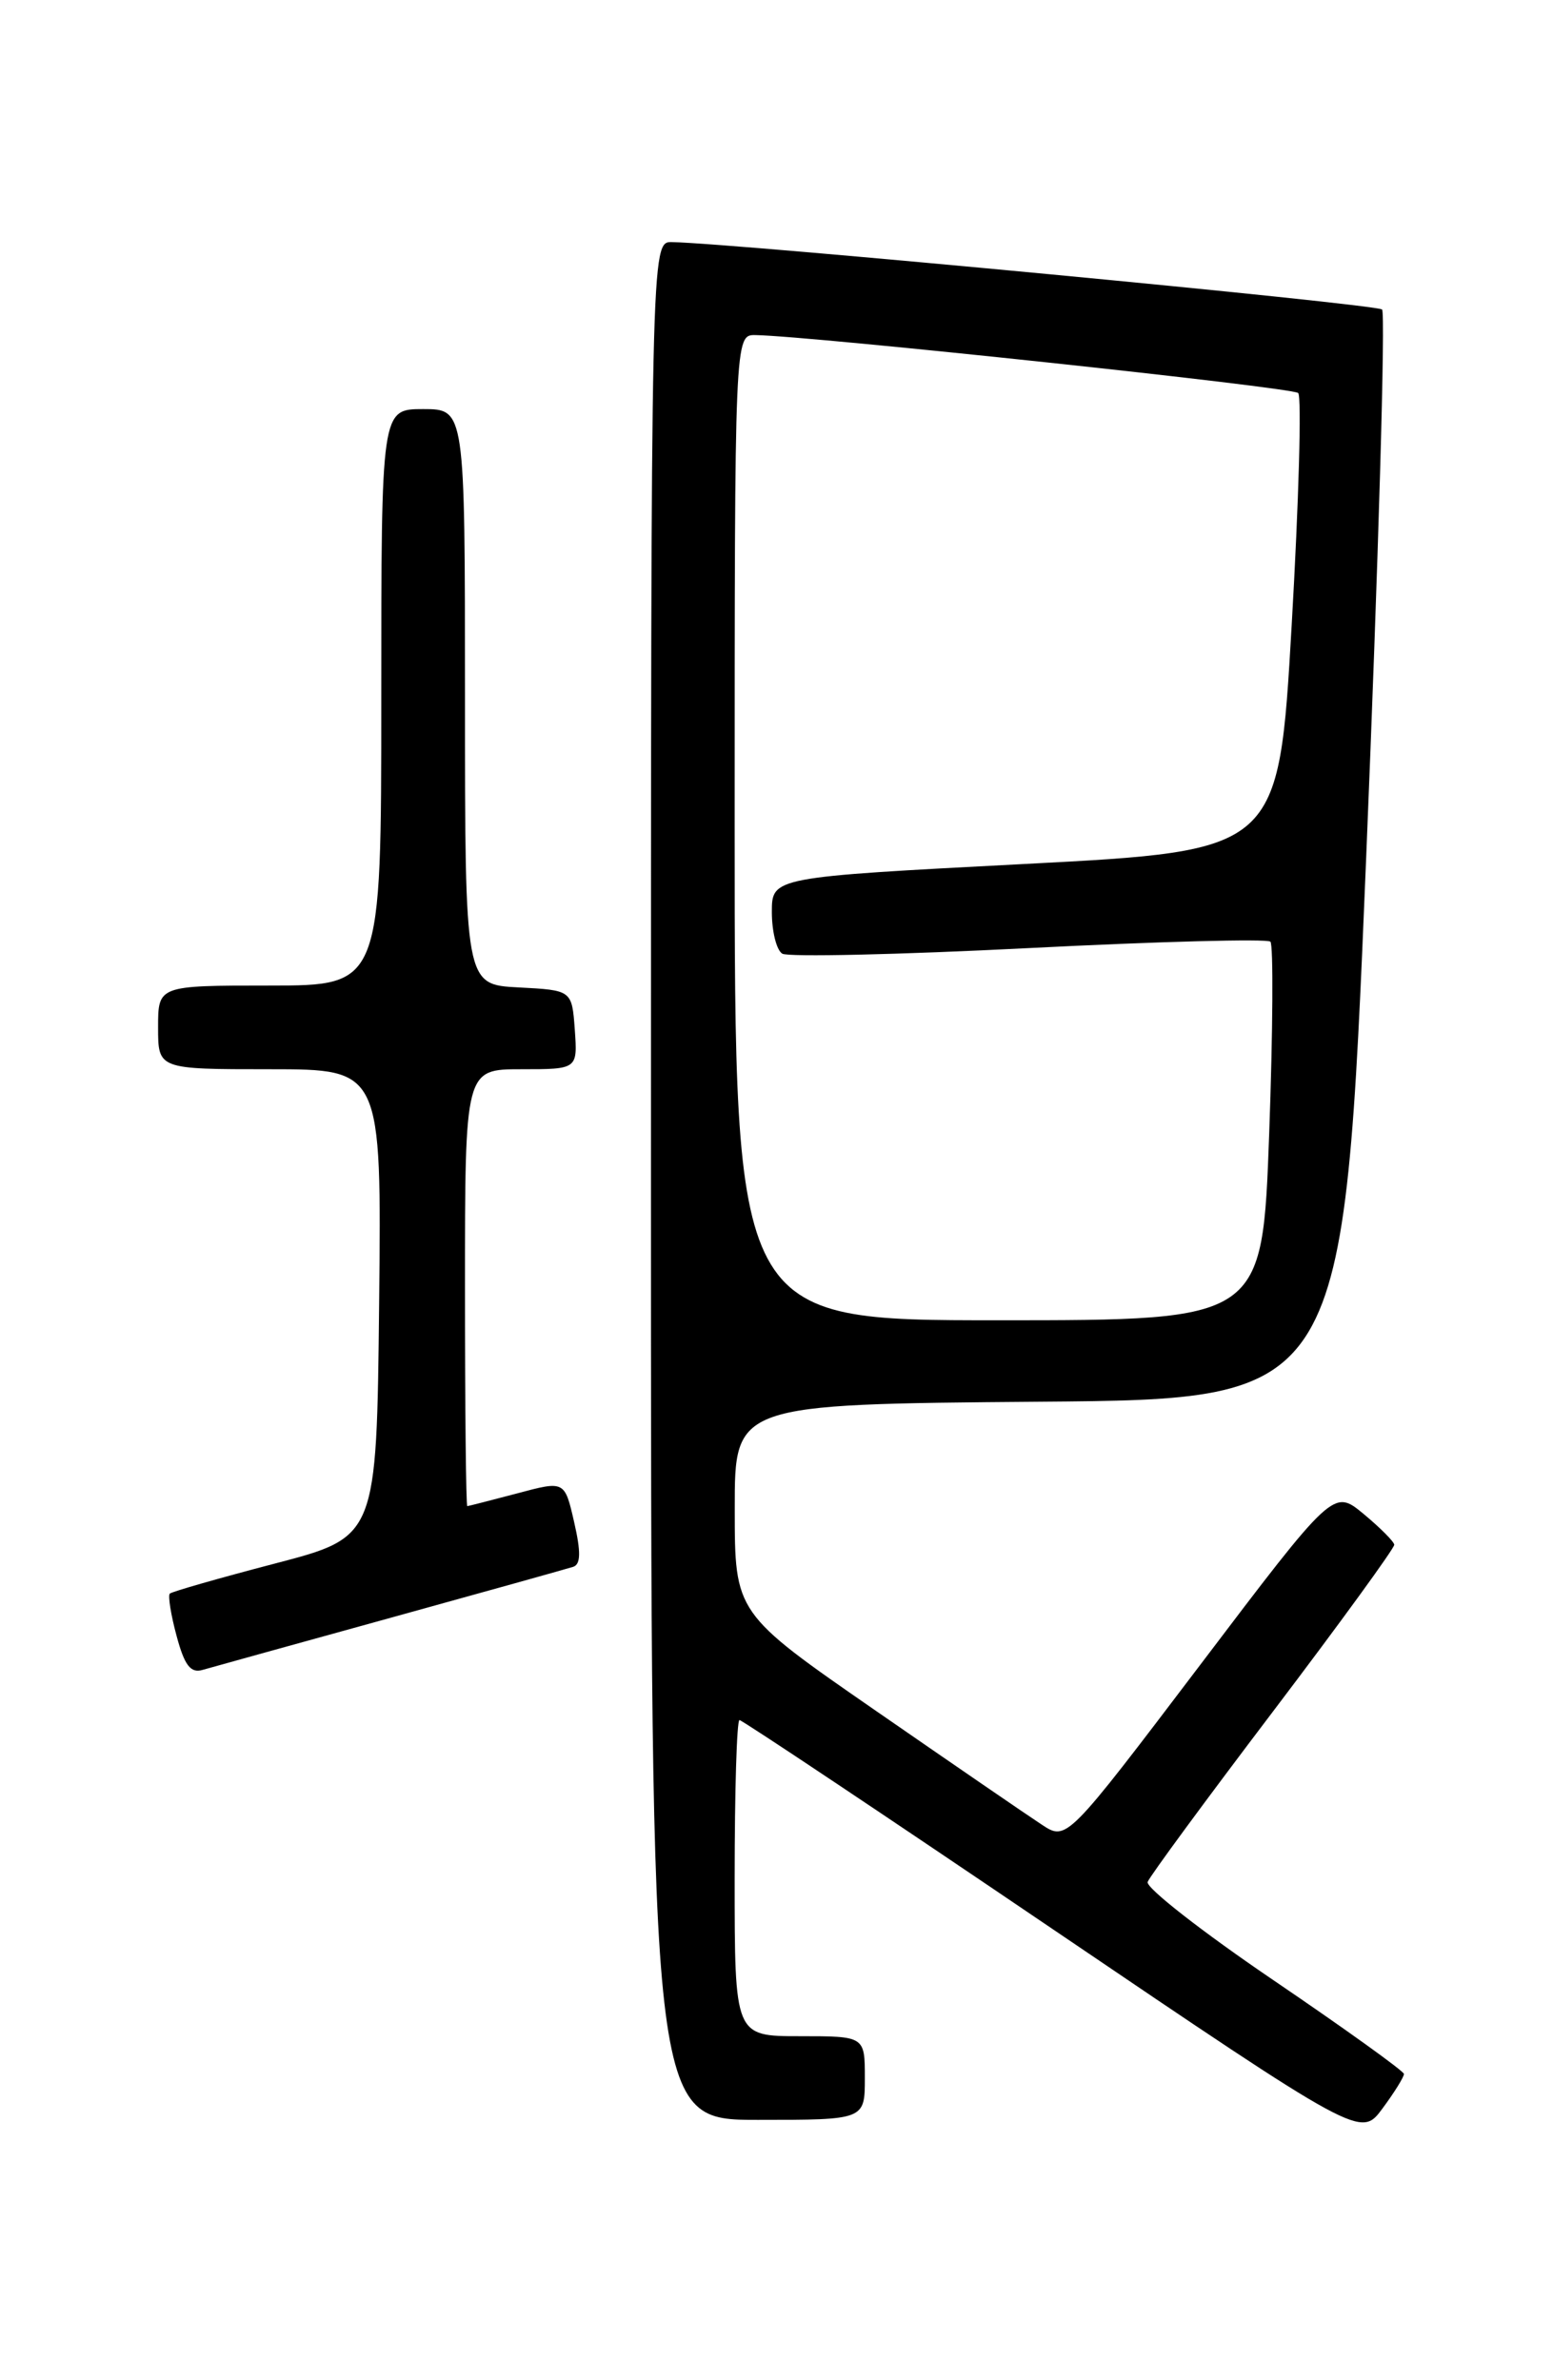 <?xml version="1.0" encoding="UTF-8" standalone="no"?>
<!DOCTYPE svg PUBLIC "-//W3C//DTD SVG 1.1//EN" "http://www.w3.org/Graphics/SVG/1.1/DTD/svg11.dtd" >
<svg xmlns="http://www.w3.org/2000/svg" xmlns:xlink="http://www.w3.org/1999/xlink" version="1.1" viewBox="0 0 167 256">
 <g >
 <path fill="currentColor"
d=" M 150.97 223.06 C 150.95 222.75 144.65 218.22 136.97 213.00 C 129.28 207.78 123.18 203.01 123.41 202.41 C 123.63 201.81 129.71 193.54 136.91 184.05 C 144.11 174.55 149.97 166.49 149.93 166.14 C 149.89 165.79 148.40 164.30 146.62 162.82 C 143.39 160.15 143.39 160.15 129.05 179.08 C 114.70 198.01 114.70 198.01 112.03 196.25 C 110.56 195.29 102.53 189.78 94.18 184.00 C 79.01 173.50 79.01 173.50 79.01 162.26 C 79.00 151.03 79.00 151.03 111.75 150.76 C 144.50 150.50 144.50 150.50 146.91 92.24 C 148.23 60.20 149.00 33.67 148.62 33.29 C 148.03 32.70 79.07 26.16 72.25 26.04 C 70.00 26.00 70.00 26.00 70.00 127.00 C 70.00 228.00 70.00 228.00 81.50 228.00 C 93.00 228.00 93.00 228.00 93.00 223.50 C 93.00 219.00 93.00 219.00 86.00 219.00 C 79.00 219.00 79.00 219.00 79.00 202.00 C 79.00 192.65 79.23 185.00 79.52 185.00 C 79.80 185.00 94.95 195.11 113.18 207.47 C 146.33 229.94 146.33 229.94 148.66 226.78 C 149.95 225.04 150.99 223.36 150.97 223.06 Z  M 42.00 174.00 C 52.17 171.19 61.01 168.72 61.63 168.52 C 62.45 168.26 62.48 166.93 61.74 163.71 C 60.72 159.25 60.72 159.25 55.61 160.62 C 52.80 161.36 50.39 161.98 50.25 161.99 C 50.11 161.99 50.00 151.43 50.00 138.50 C 50.00 115.00 50.00 115.00 56.06 115.00 C 62.11 115.00 62.11 115.00 61.81 110.75 C 61.50 106.50 61.50 106.50 55.75 106.20 C 50.00 105.90 50.00 105.90 50.00 74.95 C 50.00 44.00 50.00 44.00 45.50 44.00 C 41.00 44.00 41.00 44.00 41.00 75.00 C 41.00 106.00 41.00 106.00 29.00 106.00 C 17.00 106.00 17.00 106.00 17.00 110.50 C 17.00 115.00 17.00 115.00 29.02 115.00 C 41.03 115.00 41.03 115.00 40.77 140.16 C 40.50 165.31 40.50 165.31 29.58 168.16 C 23.57 169.73 18.48 171.19 18.26 171.40 C 18.05 171.62 18.37 173.67 18.99 175.95 C 19.84 179.13 20.50 179.99 21.80 179.60 C 22.74 179.33 31.82 176.81 42.00 174.00 Z  M 79.00 89.00 C 79.00 36.00 79.00 36.00 81.25 36.04 C 87.34 36.15 138.99 41.66 139.60 42.27 C 139.98 42.65 139.67 53.88 138.90 67.23 C 137.50 91.50 137.50 91.50 110.25 92.92 C 83.00 94.34 83.00 94.34 83.00 98.11 C 83.00 100.18 83.50 102.19 84.12 102.57 C 84.73 102.95 96.66 102.68 110.63 101.97 C 124.59 101.26 136.29 100.95 136.61 101.28 C 136.94 101.61 136.88 110.90 136.48 121.94 C 135.75 142.00 135.75 142.00 107.37 142.00 C 79.00 142.00 79.00 142.00 79.00 89.00 Z "/>
</g>
</svg>
